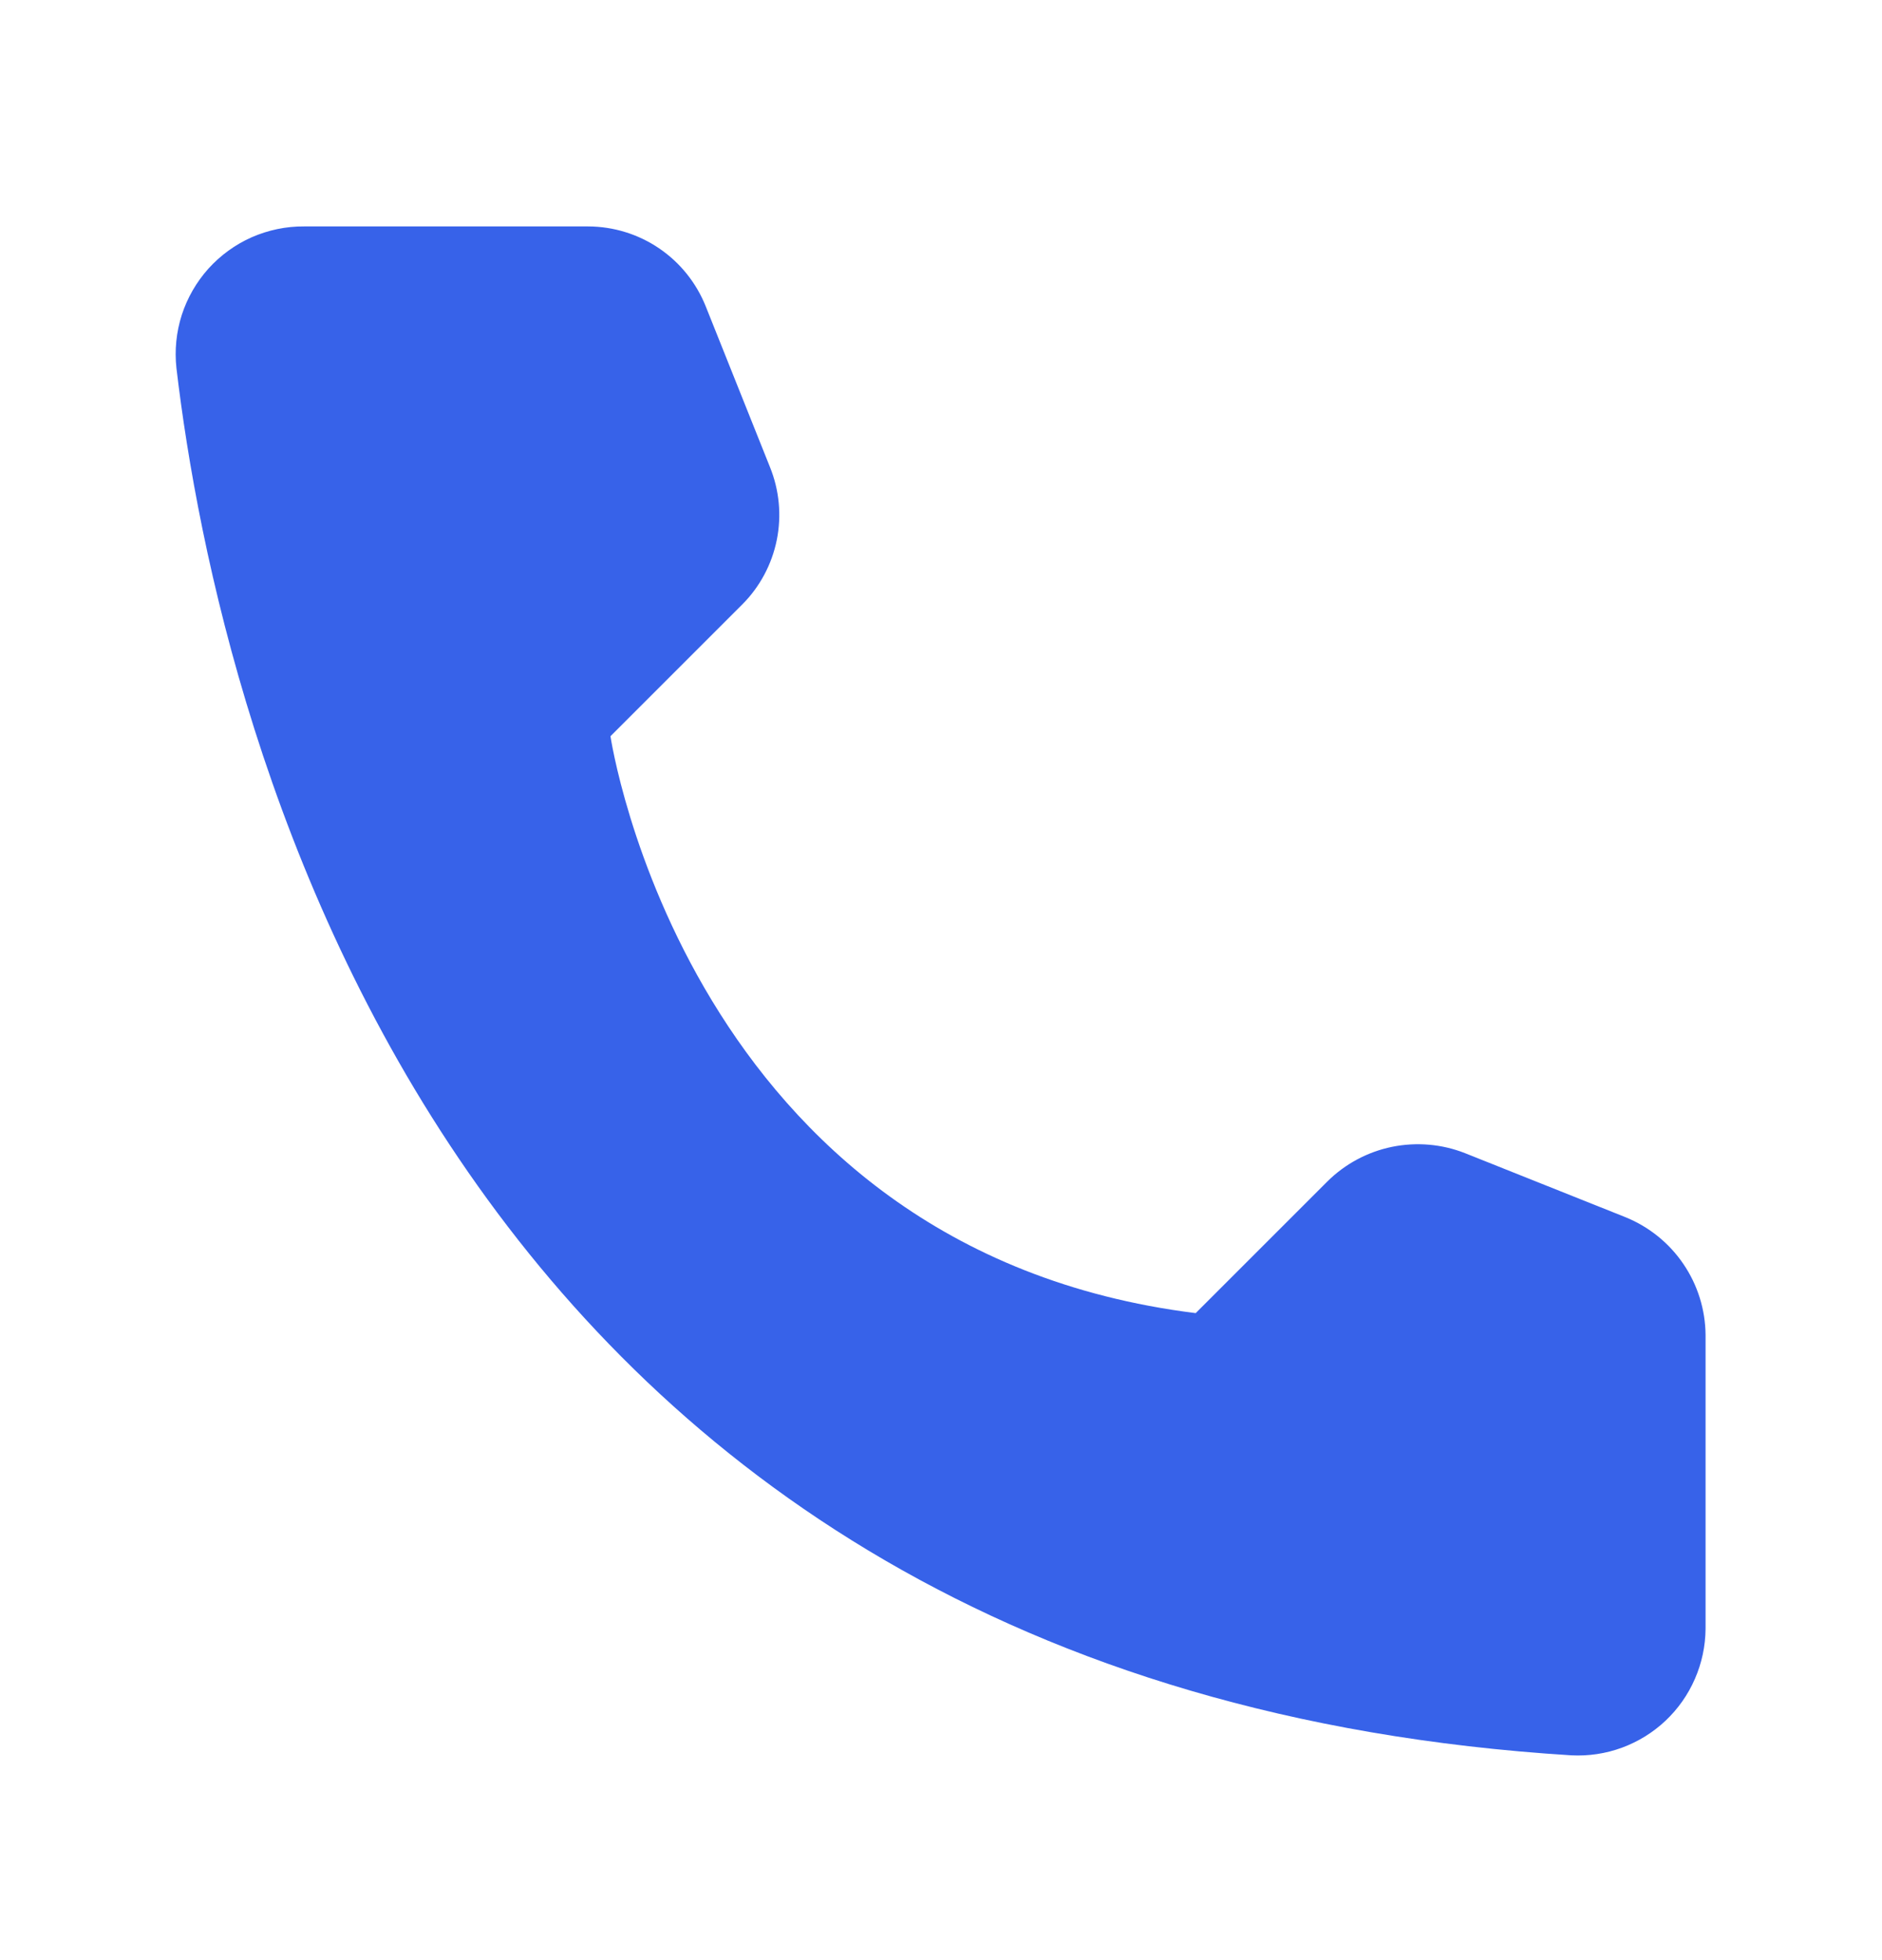 <svg width="24" height="25" viewBox="0 0 24 25" fill="none" xmlns="http://www.w3.org/2000/svg">
<path d="M15.248 16.748L16.928 15.068C17.154 14.844 17.44 14.691 17.752 14.627C18.063 14.564 18.387 14.591 18.683 14.708L20.73 15.525C21.029 15.647 21.286 15.854 21.467 16.121C21.649 16.388 21.747 16.703 21.75 17.025V20.775C21.748 20.995 21.702 21.212 21.614 21.413C21.527 21.614 21.399 21.796 21.239 21.947C21.08 22.097 20.891 22.214 20.685 22.29C20.479 22.366 20.259 22.399 20.04 22.388C5.693 21.495 2.798 9.345 2.25 4.695C2.225 4.467 2.248 4.236 2.318 4.017C2.389 3.798 2.505 3.597 2.658 3.426C2.812 3.256 3 3.119 3.21 3.026C3.421 2.934 3.648 2.886 3.878 2.888H7.5C7.823 2.889 8.139 2.986 8.406 3.168C8.674 3.35 8.88 3.608 9 3.908L9.818 5.955C9.938 6.25 9.969 6.574 9.906 6.886C9.843 7.198 9.69 7.485 9.465 7.71L7.785 9.39C7.785 9.39 8.753 15.938 15.248 16.748Z" fill="#3762E9"/>
</svg>
